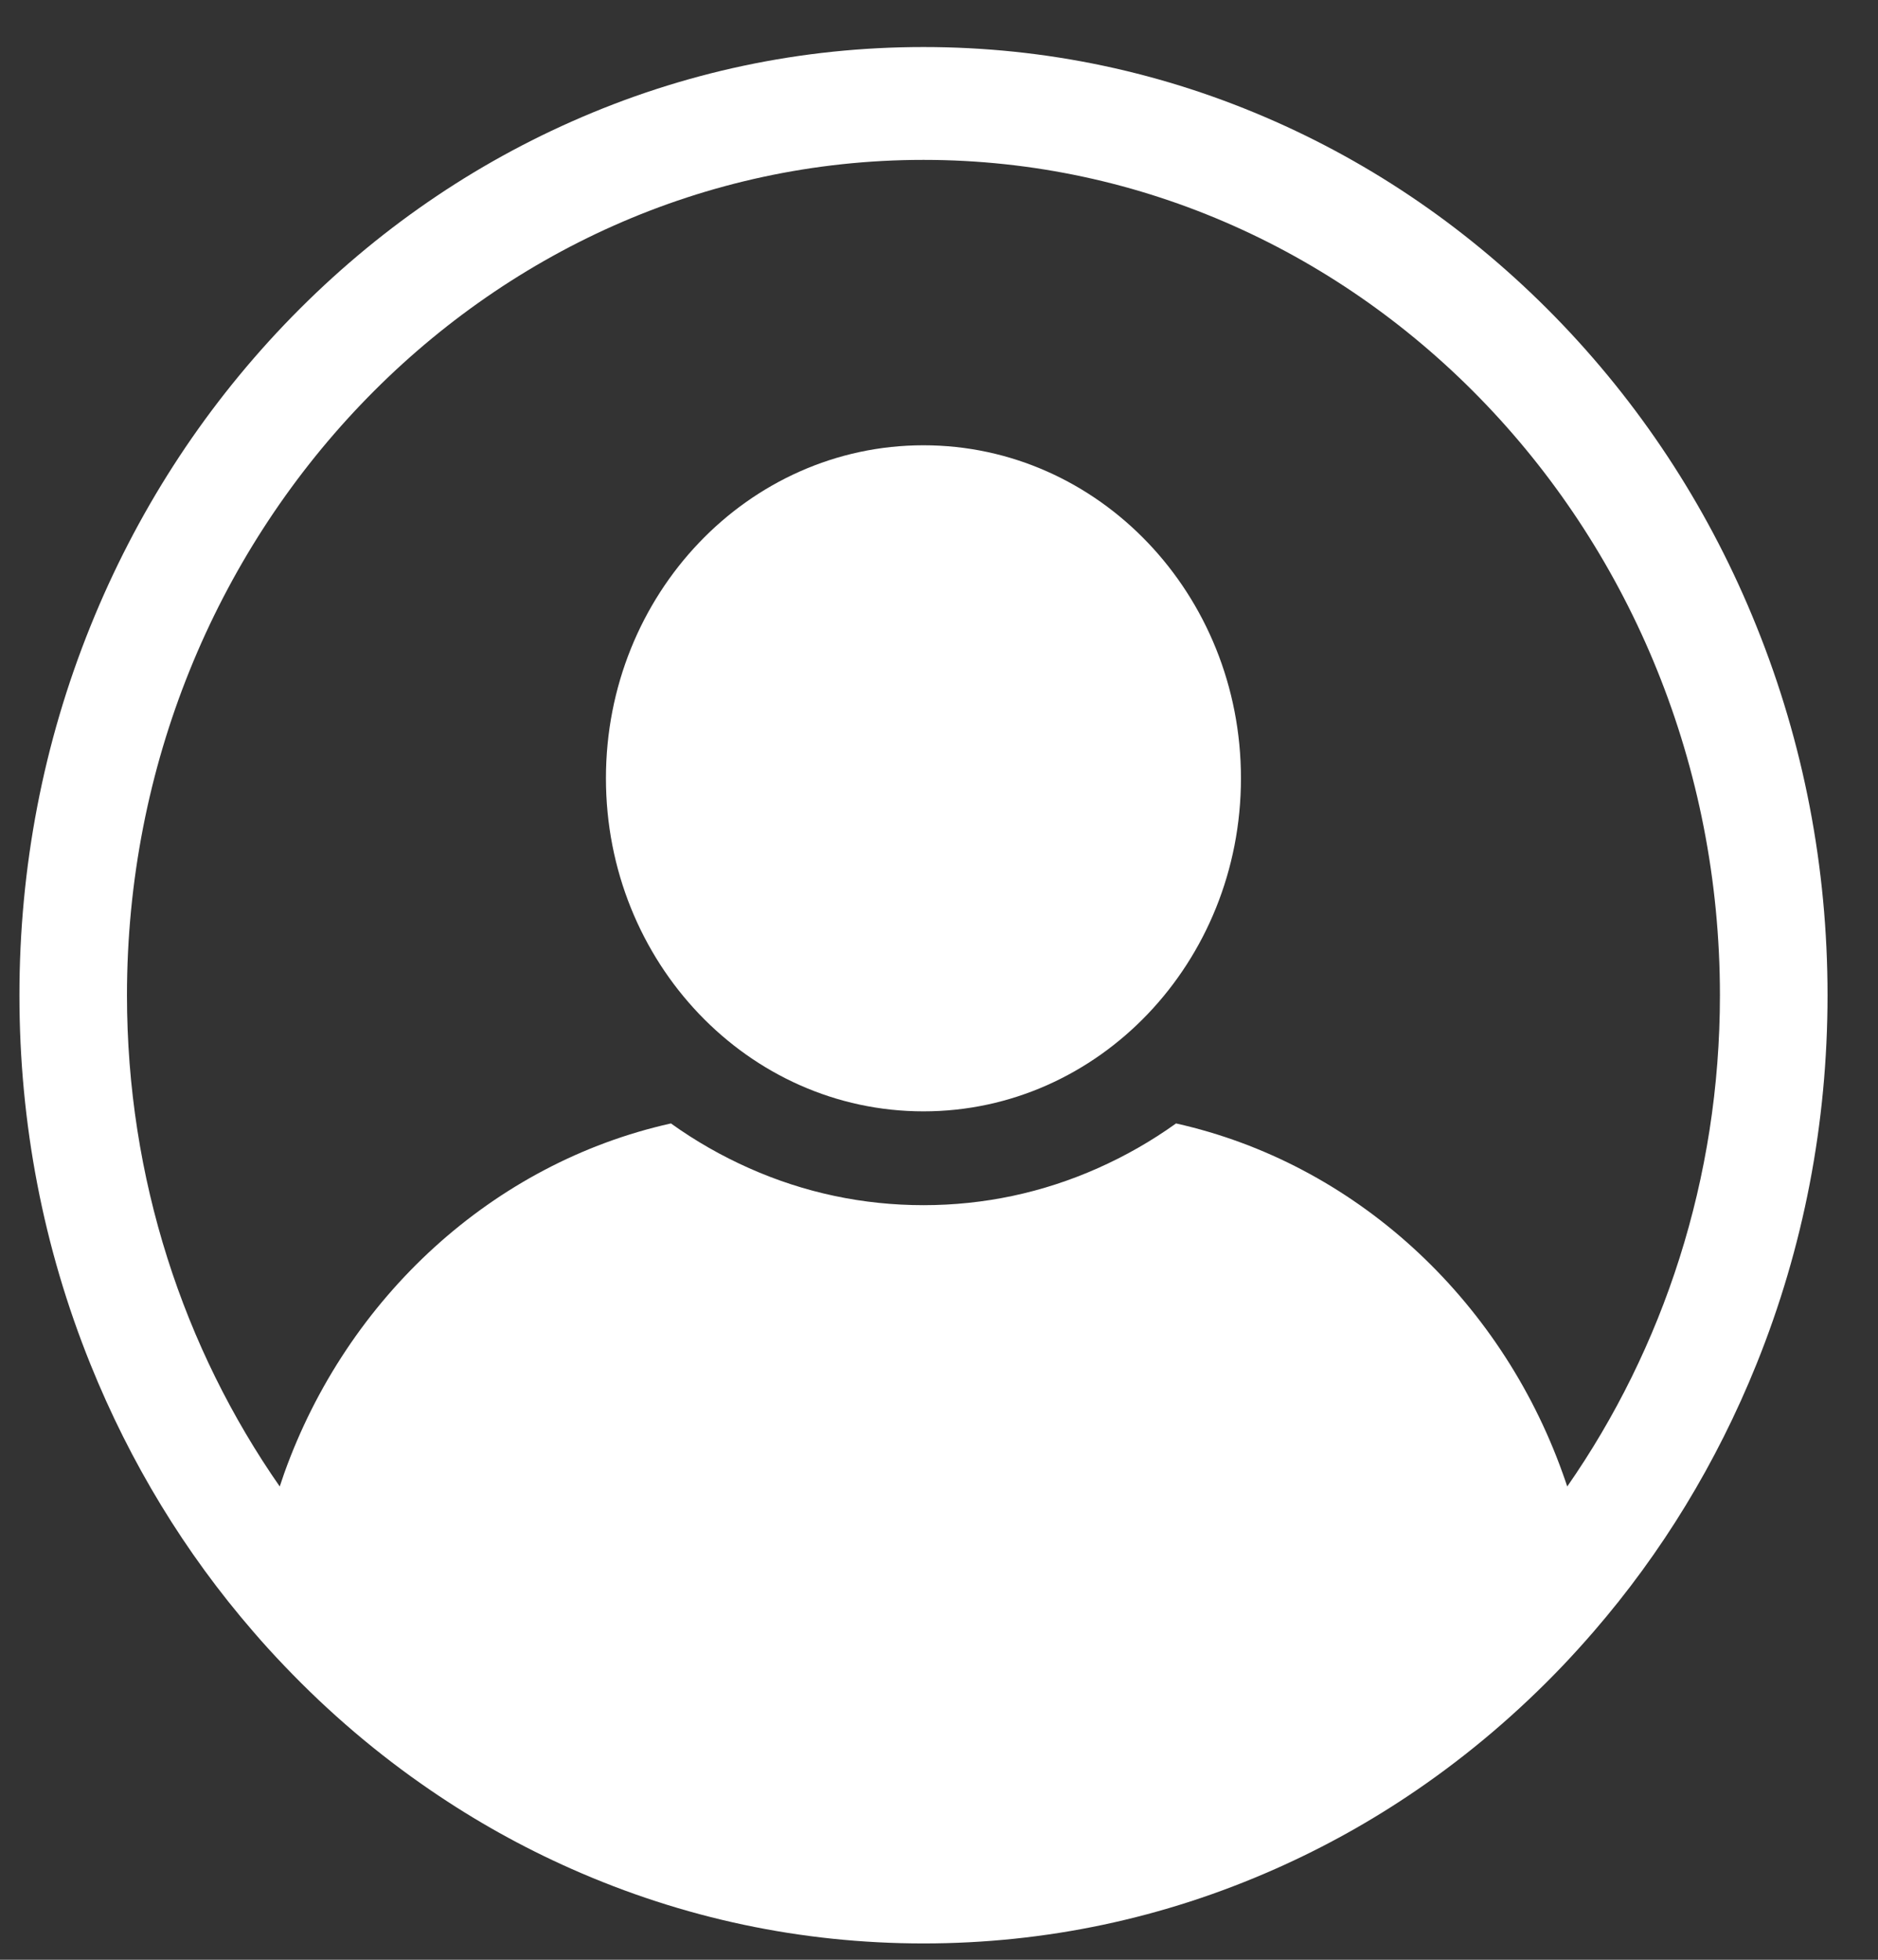 <svg xmlns="http://www.w3.org/2000/svg" width="23" height="24" viewBox="0 0 23 24" fill="none">
  <rect x="0" y="0" width="23" height="24" fill="#333333" stroke="none"/>
  <path d="M11.31 13.61C13.457 13.61 15.198 11.784 15.198 9.531C15.198 7.279 13.457 5.453 11.31 5.453C9.162 5.453 7.421 7.279 7.421 9.531C7.421 11.784 9.162 13.61 11.31 13.61Z" fill="white"/>
  <path d="M21.511 7.668C20.954 6.285 20.156 5.044 19.139 3.977C18.122 2.912 16.938 2.074 15.62 1.489C14.254 0.883 12.804 0.576 11.31 0.576C9.815 0.576 8.365 0.883 7 1.489C5.681 2.074 4.498 2.912 3.481 3.977C2.464 5.044 1.666 6.286 1.108 7.668C0.53 9.1 0.238 10.621 0.238 12.188C0.238 13.756 0.53 15.277 1.108 16.708C1.595 17.915 2.264 19.015 3.103 19.983C3.225 20.125 3.351 20.263 3.481 20.399C4.031 20.976 4.63 21.485 5.273 21.924C5.818 22.297 6.394 22.619 6.999 22.887C8.365 23.493 9.815 23.8 11.31 23.8C12.804 23.8 14.254 23.493 15.62 22.887C16.225 22.619 16.802 22.297 17.347 21.924C17.989 21.485 18.588 20.976 19.139 20.399C19.268 20.263 19.394 20.124 19.516 19.983C20.354 19.015 21.024 17.915 21.511 16.708C22.089 15.277 22.382 13.755 22.382 12.188C22.382 10.621 22.089 9.1 21.511 7.668ZM19.194 18.204C19.176 18.15 19.158 18.096 19.138 18.042C18.368 15.889 16.583 14.245 14.403 13.758C14.103 13.973 13.783 14.156 13.445 14.306C12.768 14.607 12.05 14.759 11.31 14.759C10.57 14.759 9.851 14.607 9.175 14.306C8.837 14.156 8.517 13.973 8.217 13.758C6.036 14.244 4.251 15.889 3.481 18.042C3.462 18.096 3.444 18.15 3.426 18.204C2.25 16.515 1.555 14.435 1.555 12.188C1.555 6.548 5.931 1.958 11.31 1.958C16.688 1.958 21.064 6.548 21.064 12.188C21.064 14.435 20.369 16.515 19.194 18.204Z" fill="white"/>
</svg>